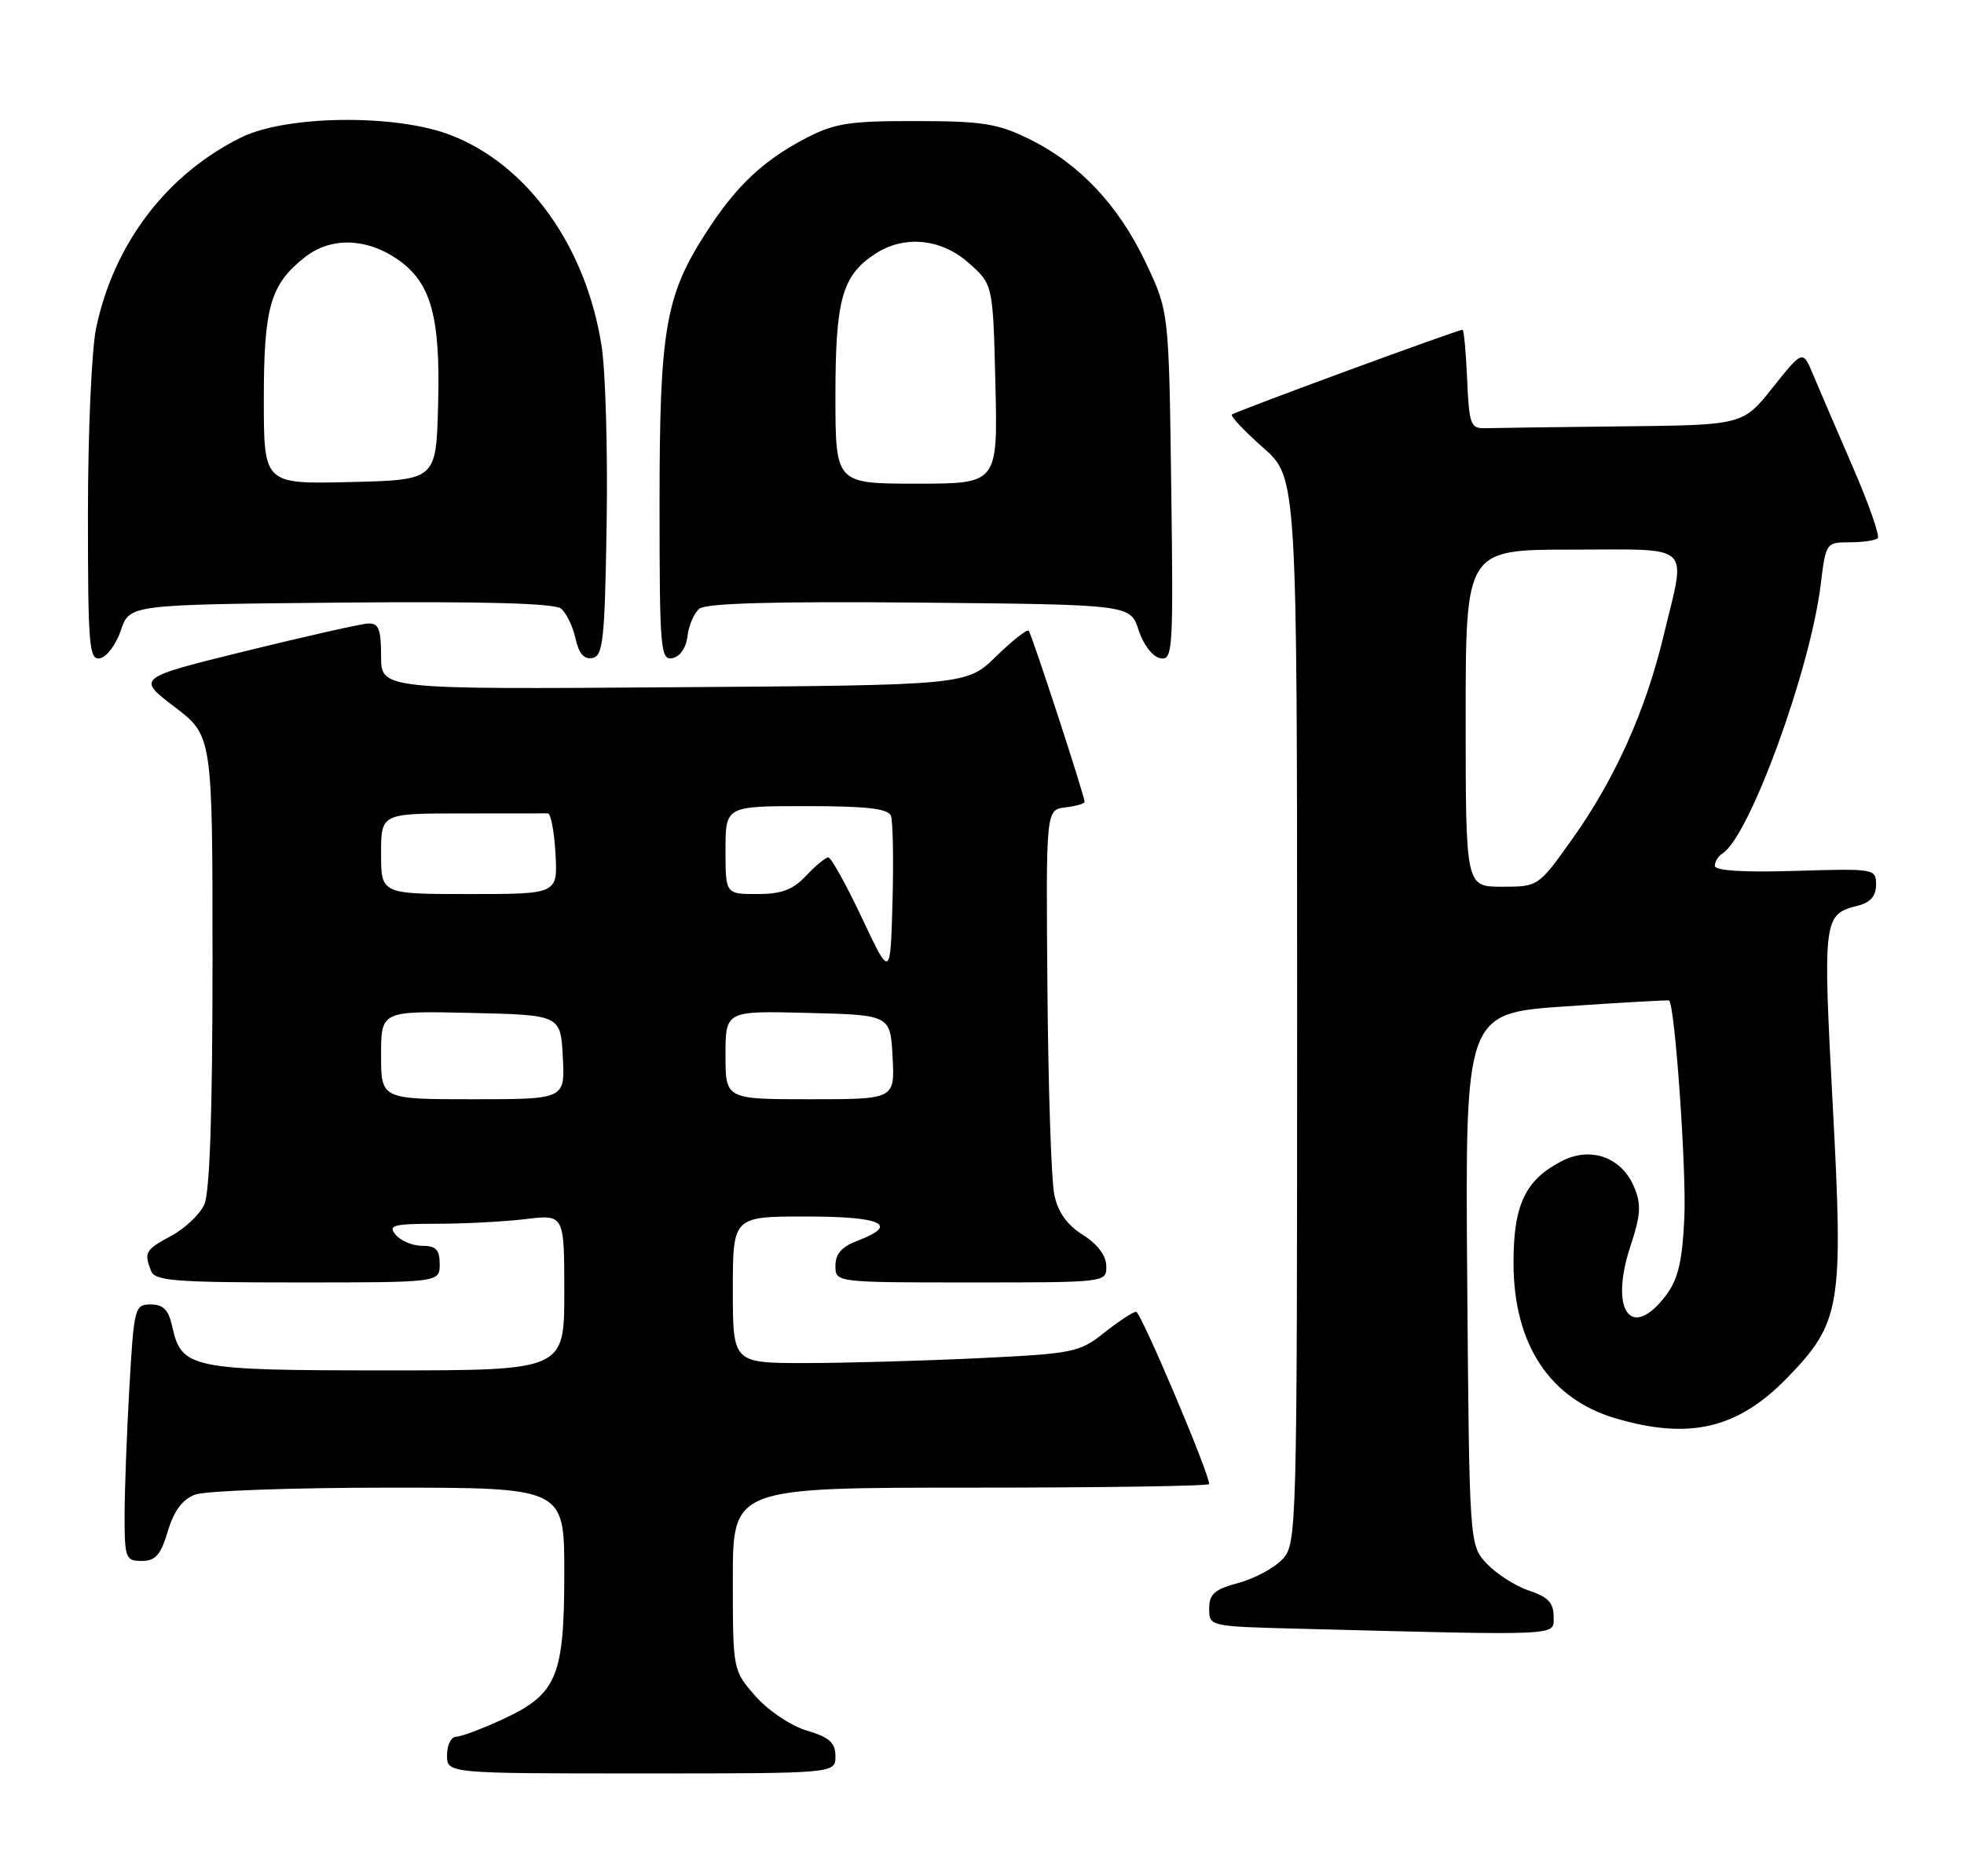 <?xml version="1.0" encoding="UTF-8" standalone="no"?>
<!DOCTYPE svg PUBLIC "-//W3C//DTD SVG 1.1//EN" "http://www.w3.org/Graphics/SVG/1.1/DTD/svg11.dtd" >
<svg xmlns="http://www.w3.org/2000/svg" xmlns:xlink="http://www.w3.org/1999/xlink" version="1.1" viewBox="0 0 268 256">
 <g >
 <path fill="currentColor"
d=" M 114.00 239.66 C 114.00 237.80 113.19 237.07 110.09 236.15 C 107.89 235.48 104.84 233.44 103.09 231.45 C 100.00 227.93 100.00 227.93 100.00 215.47 C 100.00 203.00 100.00 203.00 132.50 203.00 C 150.38 203.00 165.00 202.78 165.00 202.51 C 165.00 201.01 155.67 179.00 155.03 179.00 C 154.62 179.00 152.67 180.28 150.70 181.84 C 147.28 184.56 146.50 184.71 133.40 185.34 C 125.86 185.70 115.25 186.00 109.84 186.00 C 100.00 186.00 100.00 186.00 100.00 176.00 C 100.00 166.00 100.00 166.00 110.00 166.00 C 120.39 166.00 122.78 167.13 117.00 169.31 C 114.87 170.11 114.00 171.10 114.00 172.72 C 114.00 175.00 114.00 175.00 132.50 175.00 C 151.00 175.00 151.00 175.00 150.96 172.75 C 150.94 171.33 149.75 169.76 147.75 168.50 C 145.58 167.13 144.35 165.40 143.86 163.00 C 143.46 161.07 143.04 148.47 142.93 135.00 C 142.72 110.50 142.72 110.50 145.36 110.18 C 146.81 110.01 148.00 109.66 148.00 109.42 C 148.00 108.60 140.78 86.51 140.37 86.06 C 140.15 85.83 138.15 87.40 135.93 89.56 C 131.91 93.50 131.91 93.50 91.95 93.78 C 52.00 94.07 52.00 94.07 52.00 89.53 C 52.00 85.85 51.67 85.02 50.25 85.08 C 49.29 85.12 41.78 86.81 33.57 88.83 C 18.63 92.51 18.63 92.51 23.82 96.46 C 29.00 100.41 29.00 100.41 29.00 131.16 C 29.00 151.68 28.63 162.72 27.88 164.36 C 27.27 165.71 25.24 167.63 23.38 168.63 C 19.82 170.55 19.63 170.88 20.61 173.42 C 21.13 174.79 23.85 175.00 40.61 175.00 C 60.00 175.00 60.00 175.00 60.00 172.50 C 60.00 170.53 59.49 170.00 57.62 170.00 C 56.31 170.00 54.68 169.32 54.00 168.50 C 52.91 167.19 53.63 167.00 59.63 166.99 C 63.41 166.99 68.86 166.70 71.75 166.35 C 77.00 165.72 77.00 165.72 77.00 176.36 C 77.00 187.00 77.00 187.00 52.72 187.00 C 26.00 187.00 24.76 186.75 23.50 181.00 C 23.00 178.74 22.28 178.00 20.57 178.00 C 18.39 178.00 18.28 178.41 17.66 189.25 C 17.30 195.44 17.01 203.31 17.00 206.75 C 17.00 212.64 17.14 213.00 19.34 213.00 C 21.21 213.00 21.93 212.19 22.90 208.95 C 23.73 206.17 24.89 204.61 26.62 203.95 C 28.00 203.43 39.90 203.00 53.07 203.00 C 77.00 203.00 77.00 203.00 77.00 214.55 C 77.00 228.78 76.02 231.15 68.68 234.57 C 65.83 235.89 62.94 236.98 62.25 236.99 C 61.56 237.00 61.00 238.12 61.00 239.50 C 61.00 242.00 61.00 242.00 87.50 242.00 C 114.00 242.00 114.00 242.00 114.00 239.66 Z  M 212.00 220.58 C 212.00 218.72 211.22 217.90 208.65 217.05 C 206.80 216.44 204.22 214.79 202.90 213.39 C 200.50 210.84 200.50 210.84 200.21 174.55 C 199.93 138.26 199.93 138.26 213.71 137.32 C 221.30 136.80 227.61 136.45 227.75 136.52 C 228.54 136.98 230.14 159.64 229.84 166.15 C 229.57 172.05 229.00 174.53 227.39 176.68 C 222.61 183.08 219.55 178.89 222.50 169.99 C 223.88 165.84 223.98 164.36 223.01 162.03 C 221.31 157.92 217.09 156.39 213.11 158.44 C 208.10 161.03 206.50 164.44 206.53 172.46 C 206.57 183.44 211.46 190.87 220.39 193.52 C 230.49 196.52 237.12 194.97 243.86 188.03 C 251.20 180.47 251.56 178.30 250.09 150.83 C 248.73 125.25 248.79 124.77 253.54 123.58 C 255.23 123.15 256.00 122.27 256.00 120.73 C 256.00 118.54 255.82 118.51 245.00 118.84 C 237.90 119.06 234.00 118.81 234.00 118.15 C 234.00 117.58 234.46 116.83 235.02 116.48 C 238.71 114.21 247.02 91.45 248.45 79.75 C 249.14 74.07 249.18 74.00 252.41 74.00 C 254.20 74.00 255.92 73.75 256.23 73.44 C 256.54 73.13 255.00 68.74 252.81 63.69 C 250.62 58.63 248.19 52.98 247.41 51.12 C 246.00 47.74 246.00 47.74 241.91 52.87 C 237.83 58.00 237.83 58.00 221.41 58.18 C 212.39 58.28 203.99 58.39 202.75 58.43 C 200.66 58.49 200.48 58.02 200.20 51.75 C 200.04 48.04 199.76 45.00 199.57 45.00 C 198.89 45.00 168.50 56.17 168.10 56.57 C 167.88 56.79 169.79 58.82 172.35 61.07 C 177.00 65.17 177.00 65.17 177.00 137.90 C 177.00 209.29 176.96 210.66 175.00 212.77 C 173.89 213.96 171.19 215.41 169.00 216.00 C 165.73 216.88 165.00 217.52 165.00 219.51 C 165.00 221.93 165.03 221.94 177.25 222.25 C 213.69 223.19 212.00 223.27 212.00 220.58 Z  M 16.50 86.00 C 17.68 82.50 17.68 82.50 46.47 82.23 C 66.06 82.05 75.68 82.32 76.56 83.05 C 77.28 83.65 78.17 85.48 78.53 87.12 C 78.98 89.18 79.70 90.01 80.84 89.79 C 82.30 89.51 82.53 87.31 82.78 71.49 C 82.94 61.59 82.63 50.70 82.10 47.28 C 80.00 33.66 72.01 22.48 61.47 18.42 C 54.00 15.54 39.10 15.71 32.92 18.75 C 22.74 23.77 15.52 33.26 13.11 44.80 C 12.50 47.71 12.00 59.11 12.00 70.12 C 12.00 88.25 12.16 90.12 13.66 89.82 C 14.58 89.65 15.85 87.92 16.50 86.00 Z  M 93.81 86.81 C 93.98 85.35 94.71 83.66 95.43 83.06 C 96.33 82.31 105.86 82.05 125.49 82.23 C 154.24 82.50 154.24 82.50 155.37 85.99 C 156.02 87.98 157.28 89.62 158.32 89.82 C 160.04 90.15 160.12 88.92 159.82 66.34 C 159.50 42.50 159.50 42.50 156.35 35.85 C 152.63 28.00 147.31 22.35 140.46 18.98 C 136.17 16.86 134.09 16.53 125.00 16.52 C 115.92 16.50 113.89 16.82 110.00 18.84 C 104.18 21.87 100.52 25.30 96.47 31.55 C 90.78 40.32 90.00 44.83 90.00 68.75 C 90.00 88.59 90.13 90.12 91.75 89.81 C 92.79 89.62 93.63 88.40 93.81 86.81 Z  M 52.00 143.97 C 52.00 137.94 52.00 137.94 64.25 138.22 C 76.50 138.50 76.50 138.50 76.80 144.25 C 77.10 150.00 77.10 150.00 64.55 150.00 C 52.00 150.00 52.00 150.00 52.00 143.97 Z  M 99.00 143.97 C 99.00 137.93 99.00 137.93 110.25 138.22 C 121.50 138.50 121.50 138.50 121.80 144.25 C 122.10 150.00 122.10 150.00 110.55 150.00 C 99.00 150.00 99.00 150.00 99.00 143.97 Z  M 117.61 125.25 C 115.47 120.71 113.41 117.00 113.03 117.00 C 112.66 117.00 111.29 118.12 110.00 119.50 C 108.20 121.42 106.65 122.00 103.33 122.00 C 99.00 122.00 99.00 122.00 99.00 116.00 C 99.00 110.00 99.00 110.00 110.03 110.00 C 118.24 110.00 121.19 110.34 121.57 111.32 C 121.85 112.04 121.94 117.33 121.79 123.07 C 121.50 133.50 121.50 133.50 117.61 125.25 Z  M 52.00 116.50 C 52.00 111.00 52.00 111.00 63.00 111.00 C 69.05 111.00 74.34 110.99 74.75 110.99 C 75.16 110.98 75.63 113.46 75.80 116.49 C 76.10 122.00 76.10 122.00 64.05 122.00 C 52.00 122.00 52.00 122.00 52.00 116.50 Z  M 200.00 98.00 C 200.00 75.00 200.00 75.00 214.50 75.00 C 231.26 75.00 230.09 73.91 227.01 86.73 C 224.54 97.05 220.35 106.35 214.47 114.60 C 209.91 120.99 209.89 121.00 204.95 121.00 C 200.00 121.00 200.00 121.00 200.00 98.00 Z  M 36.00 54.48 C 36.00 41.89 36.89 38.80 41.61 35.09 C 45.08 32.36 49.87 32.44 54.10 35.29 C 58.82 38.46 60.13 43.11 59.78 55.43 C 59.50 65.50 59.50 65.50 47.75 65.78 C 36.00 66.06 36.00 66.06 36.00 54.48 Z  M 114.00 53.95 C 114.00 40.87 114.92 37.59 119.41 34.65 C 123.40 32.04 128.45 32.54 132.23 35.92 C 135.50 38.83 135.50 38.83 135.83 52.42 C 136.15 66.00 136.15 66.00 125.08 66.00 C 114.00 66.00 114.00 66.00 114.00 53.95 Z "/>
</g>
</svg>
